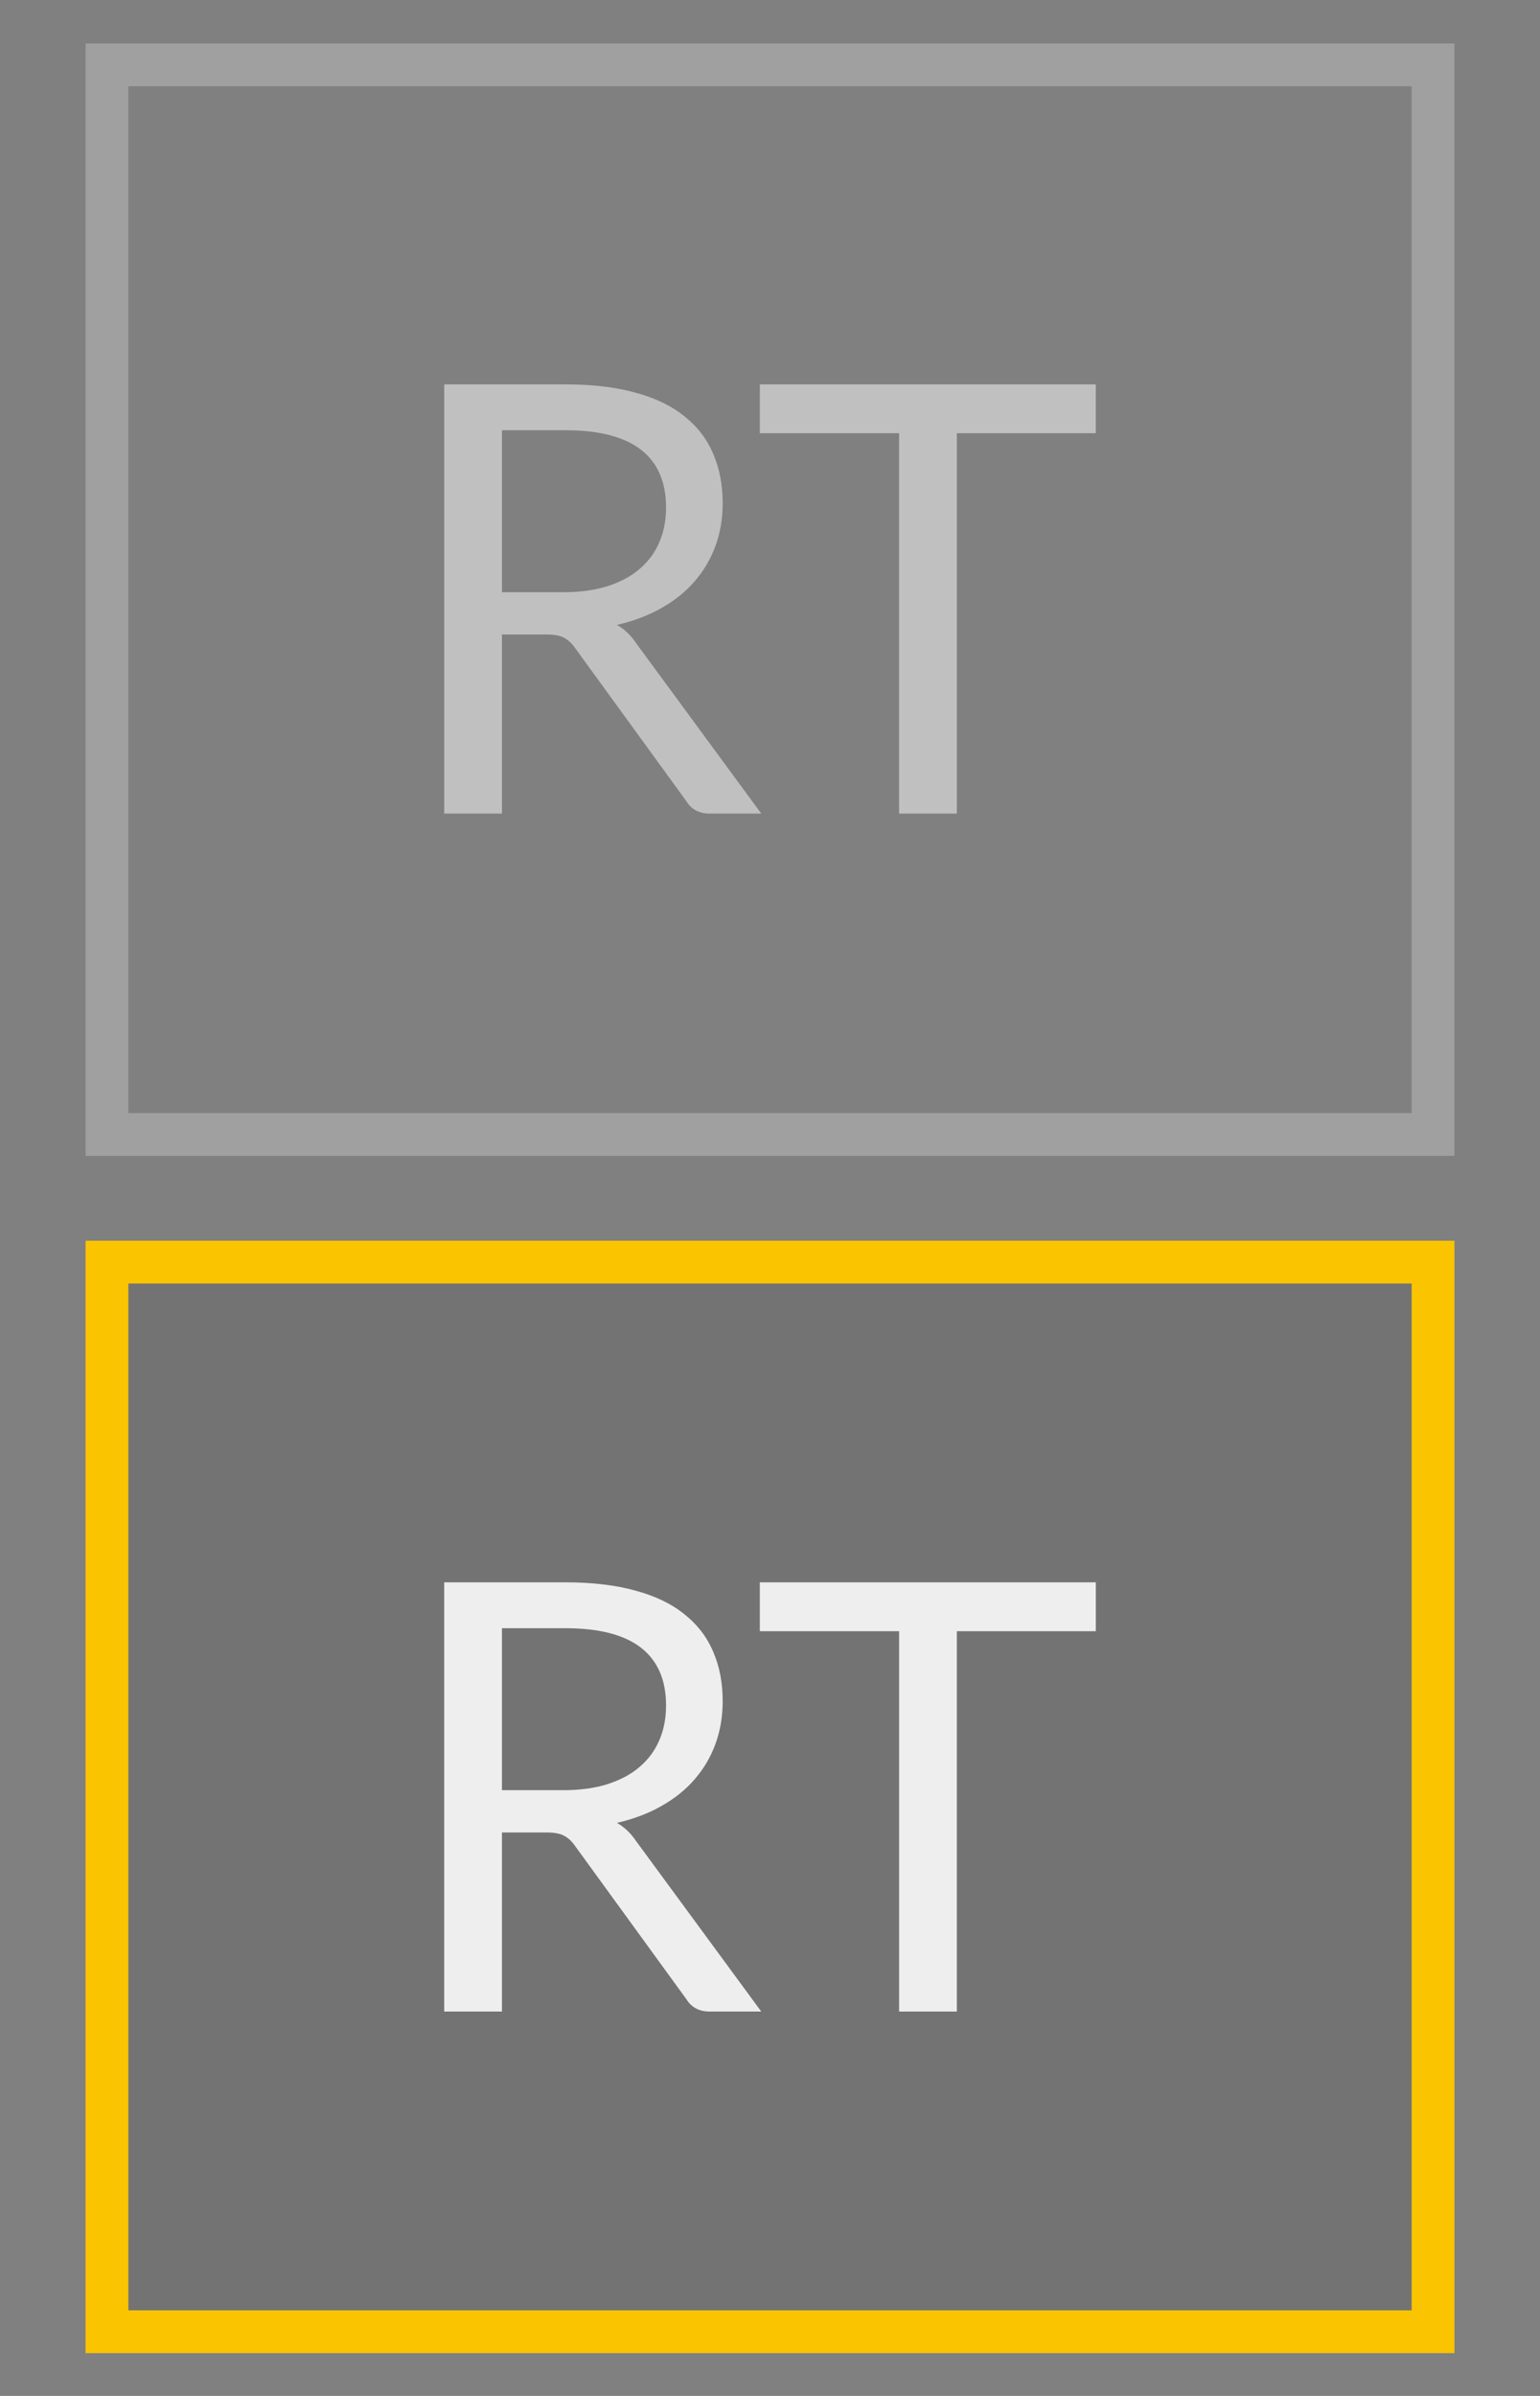 <svg width="18" height="28" viewBox="0 0 18 28" fill="none" xmlns="http://www.w3.org/2000/svg">
<rect x="0" y="0" width="18" height="28" fill="#808080" stroke="none"/>
<rect x="1.25" y="14.75" width="15.5" height="12.5" fill="black" fill-opacity="0.1" stroke="#FBC401" stroke-width="0.5"/>
<path d="M6.581 6.921C6.777 6.921 6.95 6.898 7.099 6.851C7.251 6.802 7.377 6.735 7.477 6.648C7.58 6.56 7.657 6.455 7.708 6.333C7.76 6.212 7.785 6.078 7.785 5.931C7.785 5.632 7.687 5.407 7.491 5.255C7.295 5.104 7.001 5.028 6.609 5.028H5.867V6.921H6.581ZM8.898 9.508H8.296C8.173 9.508 8.082 9.46 8.023 9.364L6.721 7.572C6.682 7.516 6.639 7.477 6.592 7.453C6.548 7.428 6.478 7.415 6.382 7.415H5.867V9.508H5.192V4.492H6.609C6.927 4.492 7.201 4.525 7.432 4.59C7.663 4.653 7.853 4.745 8.002 4.867C8.154 4.988 8.266 5.135 8.338 5.308C8.411 5.478 8.447 5.669 8.447 5.882C8.447 6.059 8.419 6.225 8.363 6.379C8.307 6.533 8.225 6.672 8.118 6.795C8.013 6.917 7.883 7.02 7.729 7.107C7.578 7.193 7.405 7.258 7.211 7.303C7.298 7.352 7.372 7.423 7.435 7.516L8.898 9.508Z" fill="white" fill-opacity="0.5"/>
<path d="M12.808 5.063H11.184V9.508H10.509V5.063H8.881V4.492H12.808V5.063Z" fill="white" fill-opacity="0.5"/>
<rect x="1.25" y="0.758" width="15.5" height="12.5" stroke="white" stroke-opacity="0.25" stroke-width="0.5"/>
<path d="M6.581 20.921C6.777 20.921 6.95 20.898 7.099 20.851C7.251 20.802 7.377 20.735 7.477 20.648C7.58 20.56 7.657 20.455 7.708 20.333C7.76 20.212 7.785 20.078 7.785 19.931C7.785 19.632 7.687 19.407 7.491 19.255C7.295 19.104 7.001 19.028 6.609 19.028H5.867V20.921H6.581ZM8.898 23.508H8.296C8.173 23.508 8.082 23.46 8.023 23.364L6.721 21.572C6.682 21.516 6.639 21.477 6.592 21.453C6.548 21.428 6.478 21.415 6.382 21.415H5.867V23.508H5.192V18.492H6.609C6.927 18.492 7.201 18.525 7.432 18.59C7.663 18.653 7.853 18.745 8.002 18.867C8.154 18.988 8.266 19.135 8.338 19.308C8.411 19.478 8.447 19.669 8.447 19.882C8.447 20.059 8.419 20.225 8.363 20.379C8.307 20.533 8.225 20.672 8.118 20.795C8.013 20.917 7.883 21.02 7.729 21.107C7.578 21.193 7.405 21.258 7.211 21.303C7.298 21.352 7.372 21.423 7.435 21.516L8.898 23.508Z" fill="#EEEEEE"/>
<path d="M12.808 19.063H11.184V23.508H10.509V19.063H8.881V18.492H12.808V19.063Z" fill="#EEEEEE"/>
</svg>
